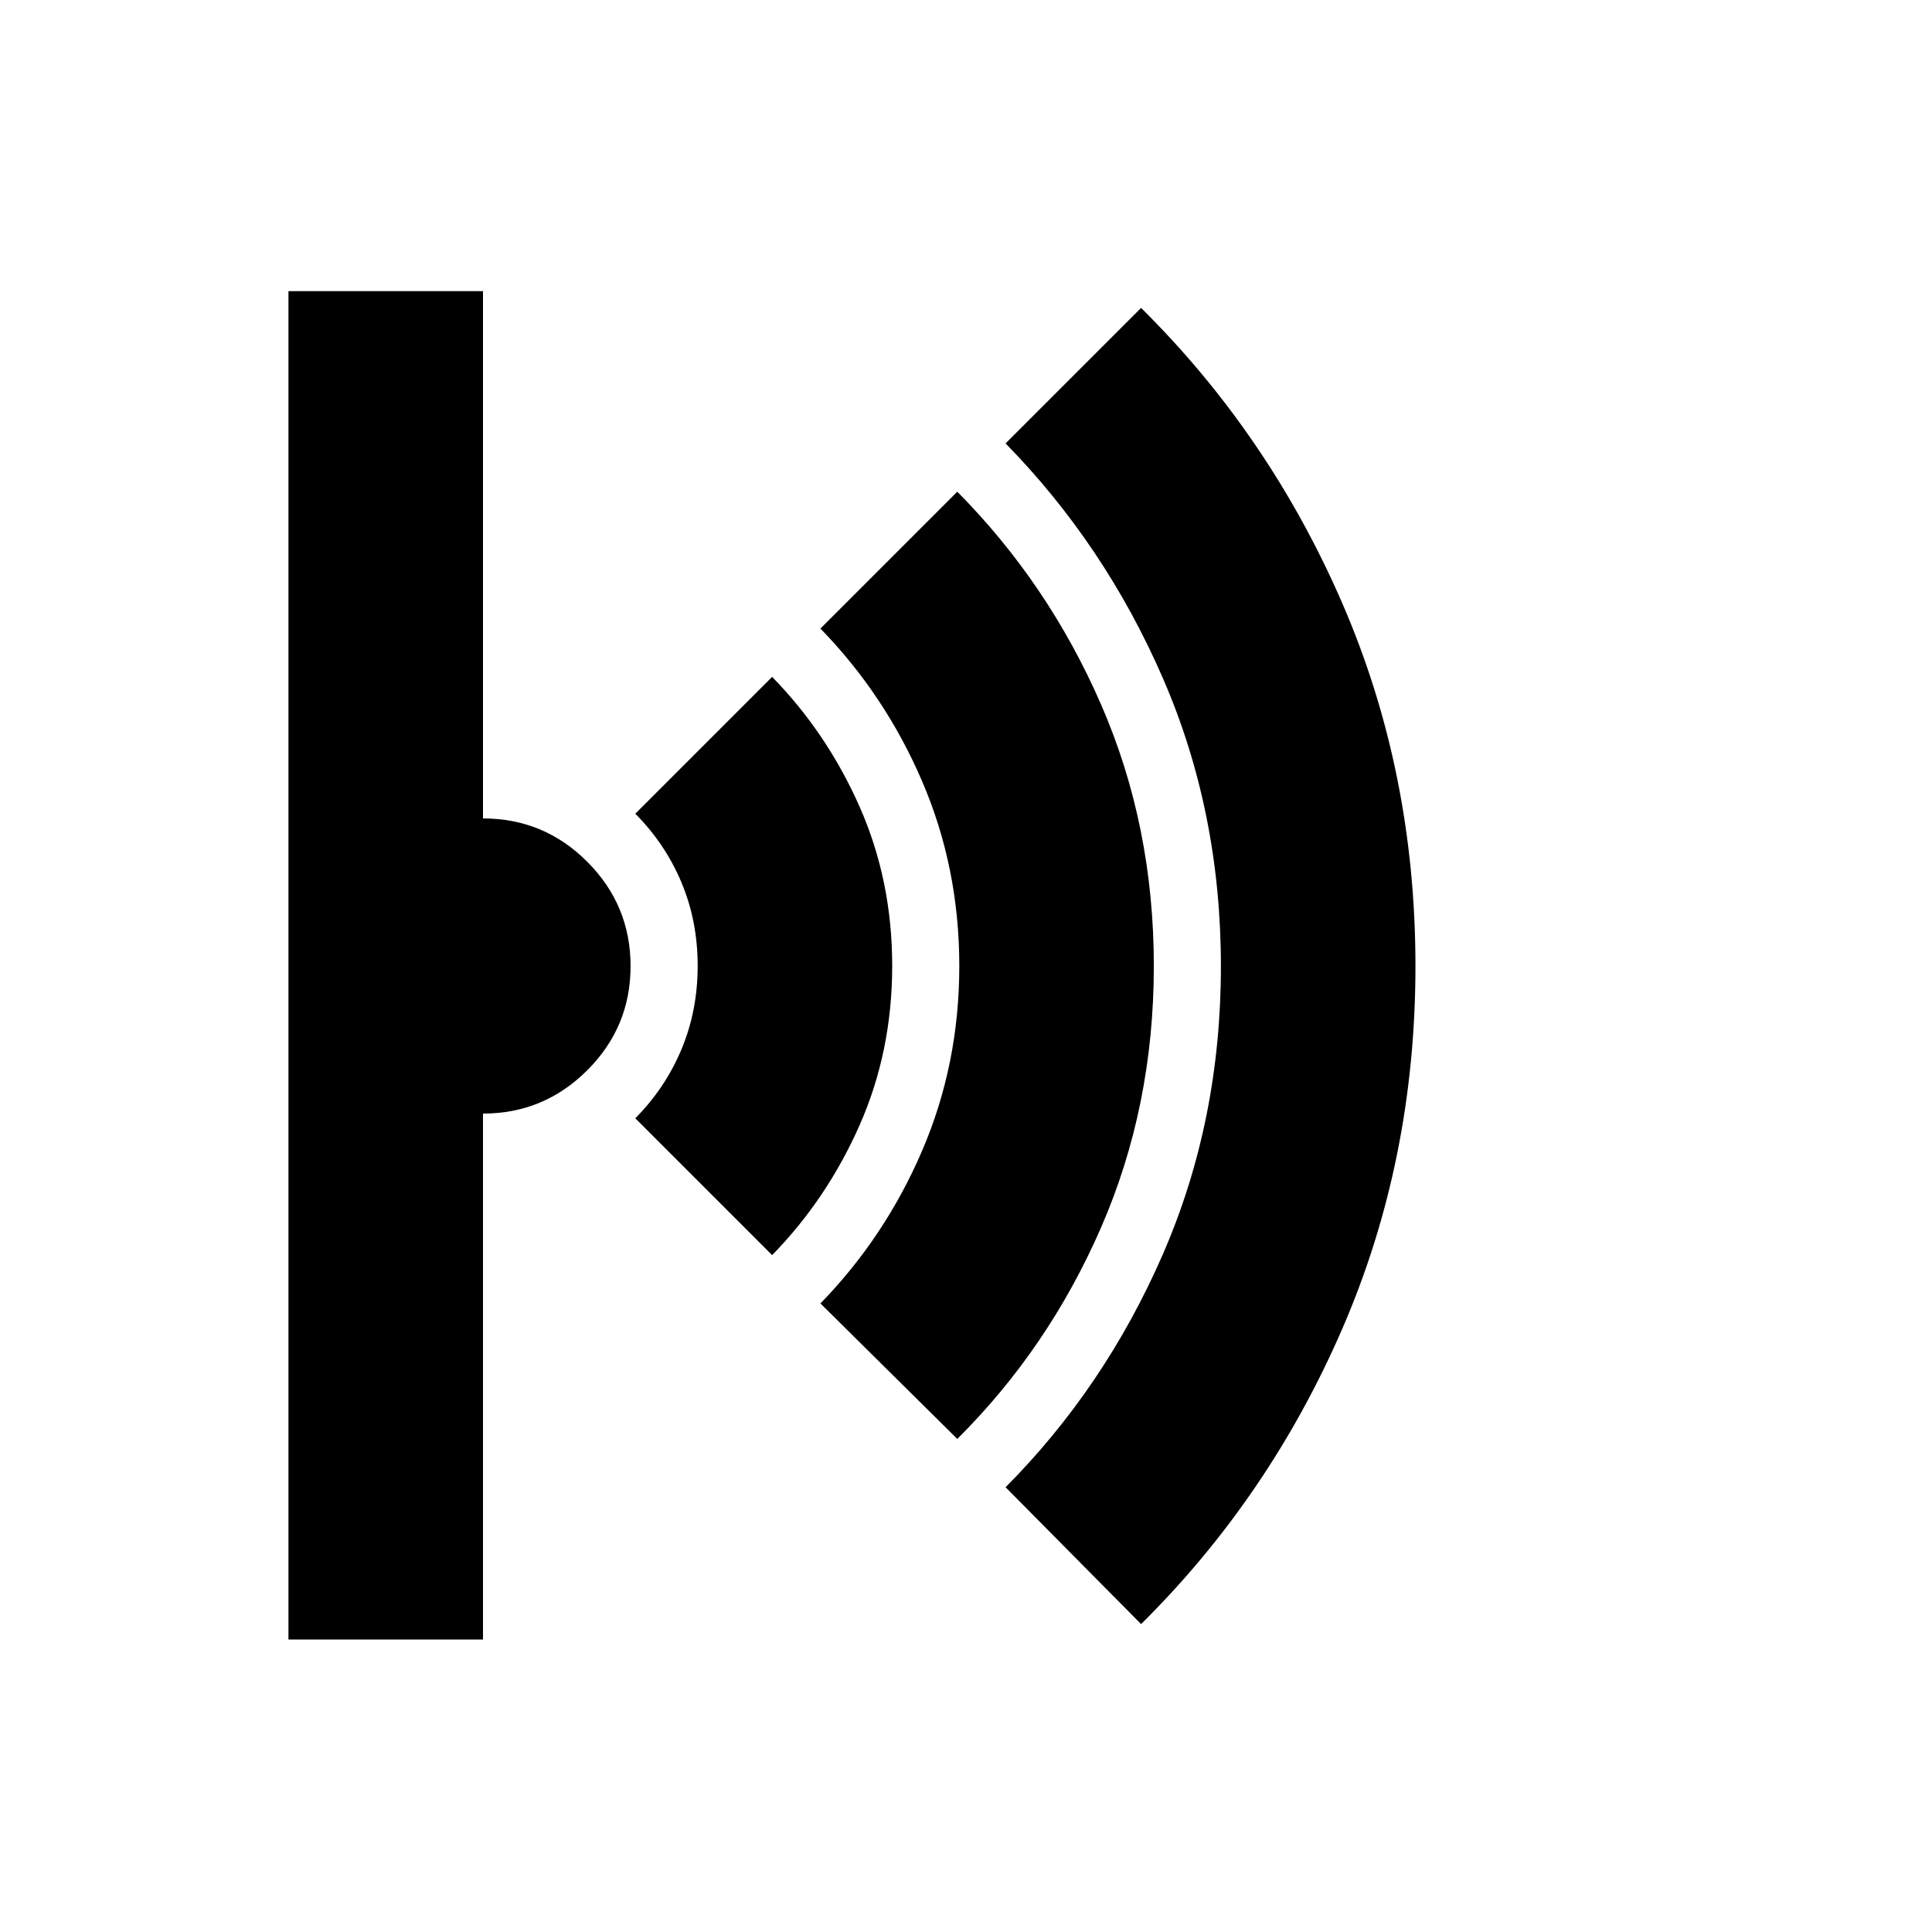 <svg xmlns="http://www.w3.org/2000/svg" height="40" viewBox="0 -960 960 960" width="40"><path d="m567-153-67.33-68q49.36-49.65 78.18-115.84 28.81-66.2 28.81-143.01 0-76.82-28.81-143.12-28.82-66.3-78.18-116.7L567-807q63.66 63 100 146.81 36.33 83.81 36.33 180.19T667-299.81Q630.66-216 567-153Zm-91.33-92-68-67.33q32.11-32.98 50.55-75.93 18.45-42.95 18.45-91.74 0-48.79-18.45-91.74-18.44-42.95-50.55-75.93l68-68q45.33 45.72 71.5 105.86 26.16 60.14 26.16 129.81t-26.16 129.81Q521-290.05 475.67-245Zm-92-91.33-68-68q14.85-14.96 22.93-34.22 8.07-19.25 8.07-41.52 0-22.26-8.07-41.47-8.08-19.21-22.93-34.13l68-68q27.33 28 43.5 64.61 16.16 36.6 16.16 79 0 42.39-16.16 79.06-16.17 36.67-43.5 64.67Zm-240.34 191v-670H240v262q30.33 0 51.83 21.56 21.5 21.55 21.5 51.83 0 30.27-21.54 51.77-21.54 21.5-51.79 21.5v261.34h-96.67Z"/></svg>